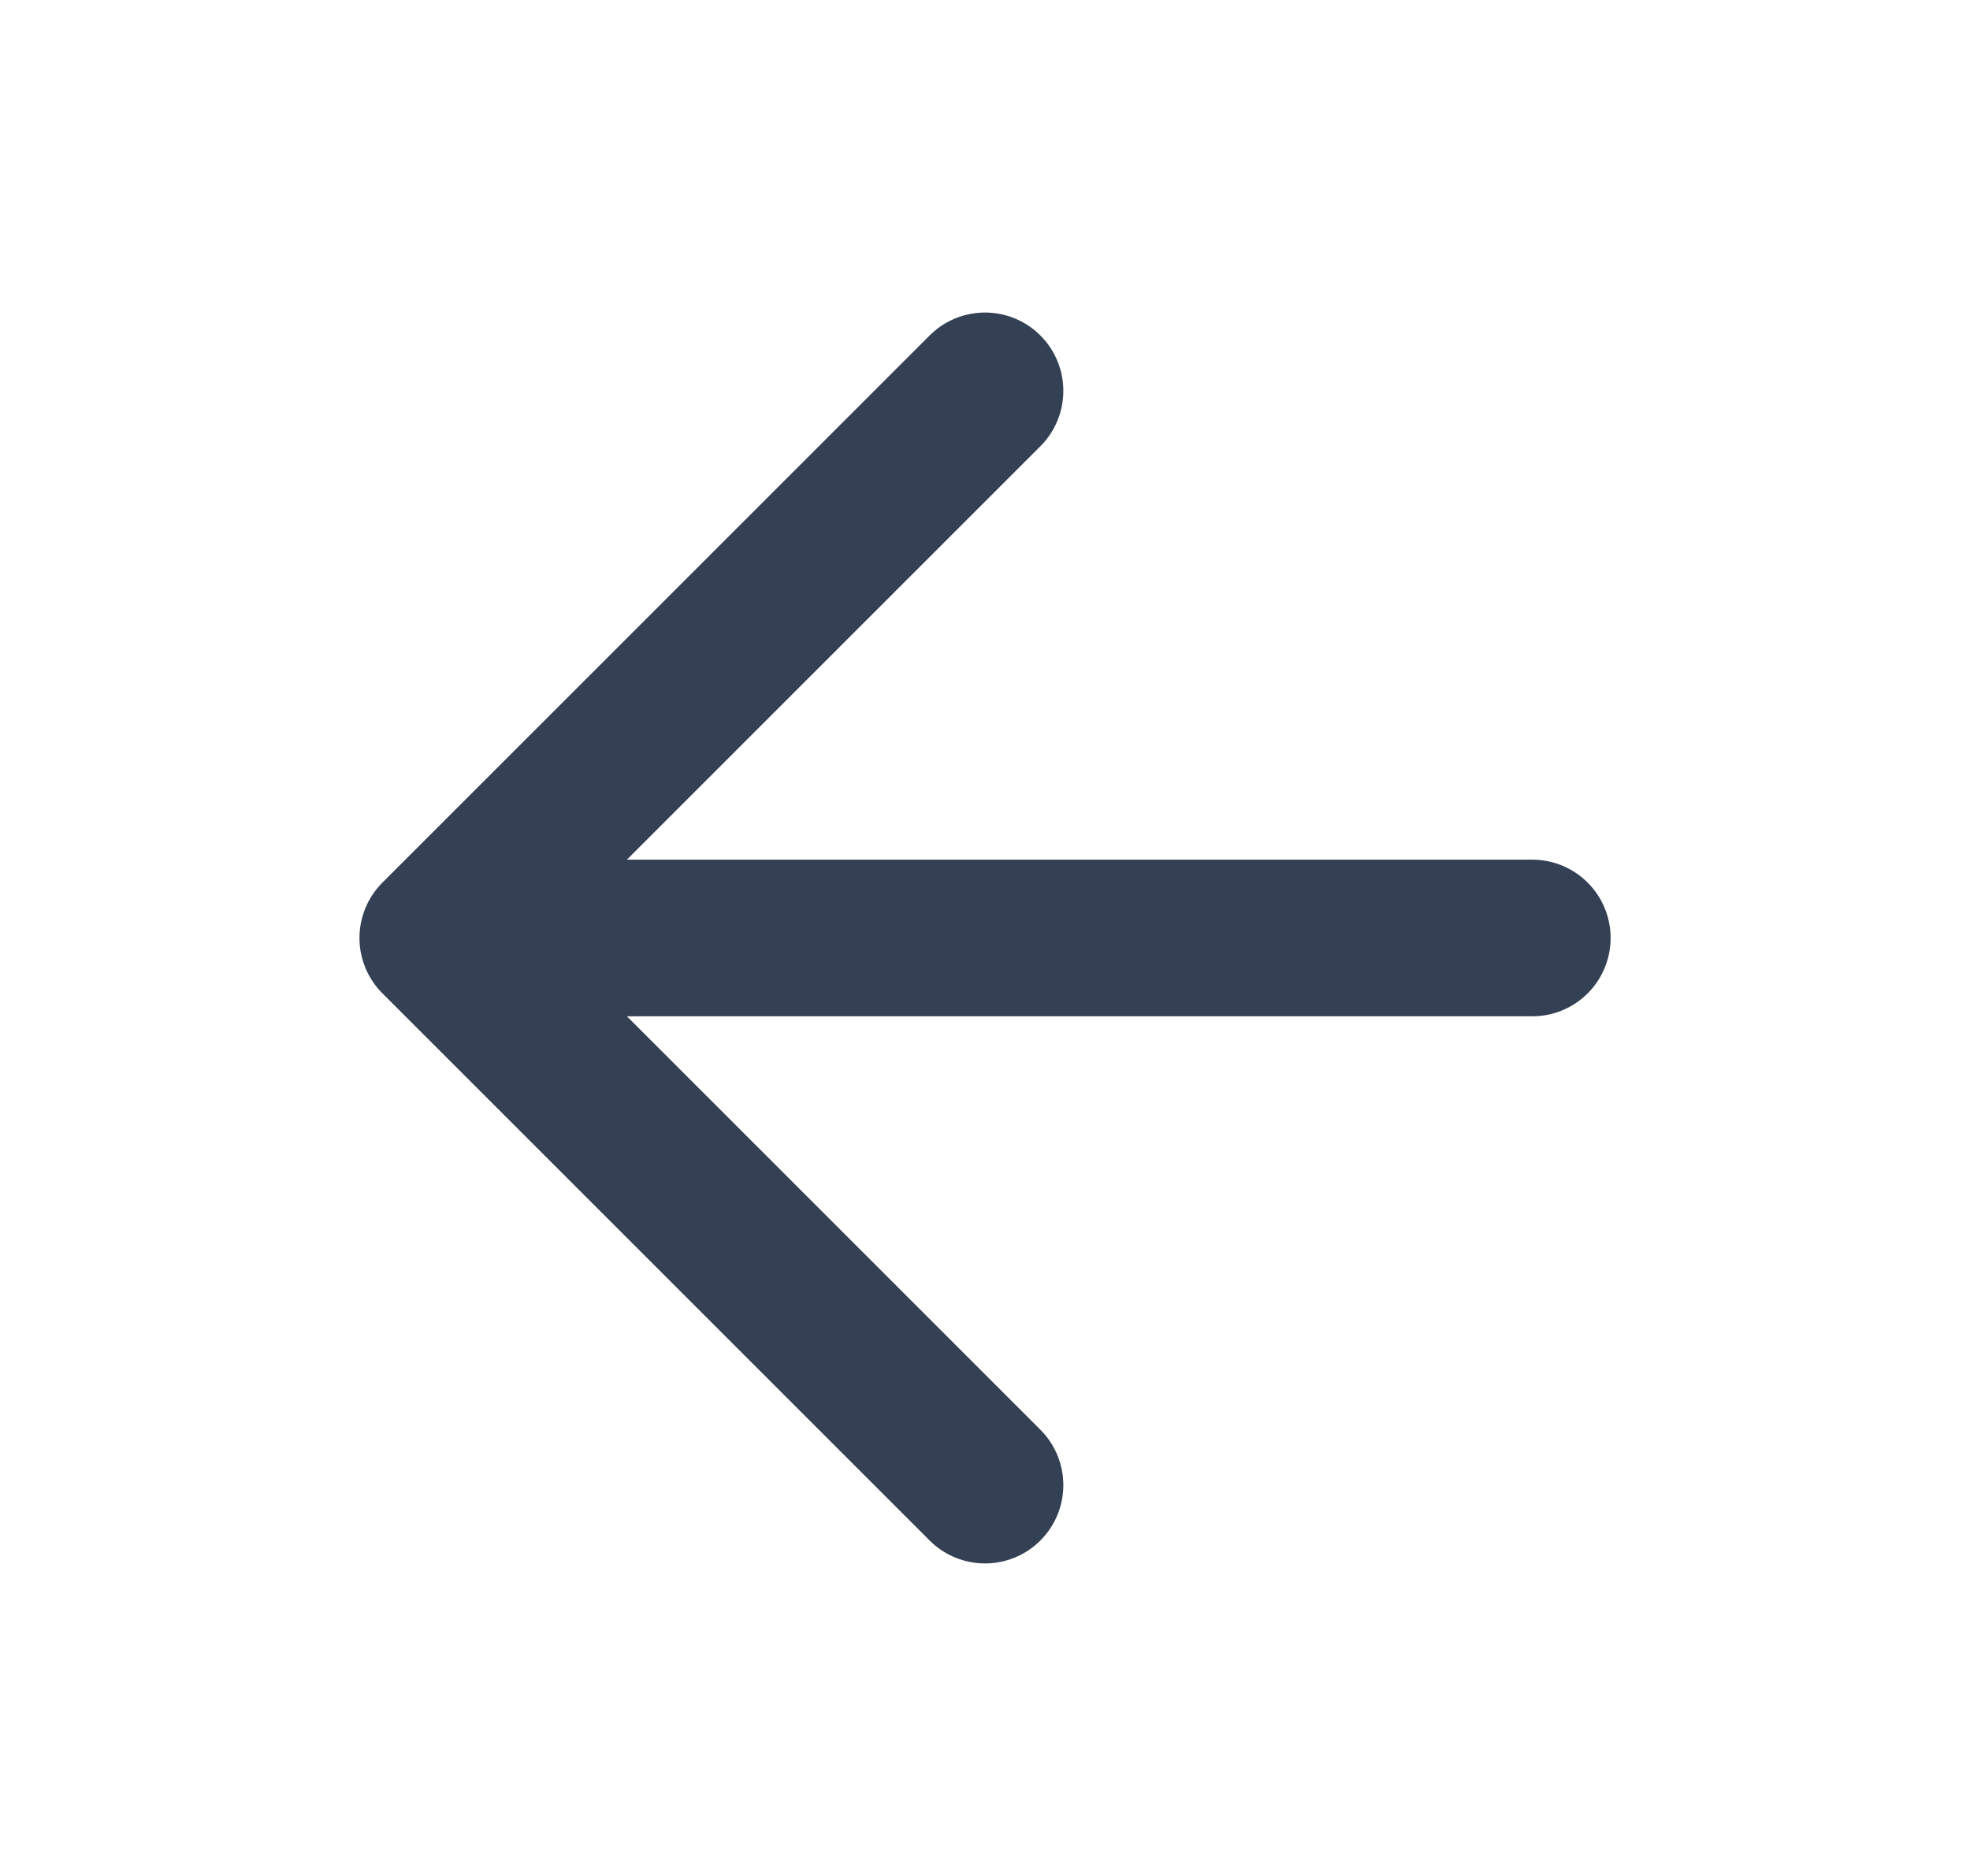 <svg width="21" height="20" viewBox="0 0 21 20" fill="none" xmlns="http://www.w3.org/2000/svg">
<path d="M16.334 10H4.667M4.667 10L10.5 15.833M4.667 10L10.5 4.167" stroke="#344054" stroke-width="1.67" stroke-linecap="round" stroke-linejoin="round"/>
</svg>

